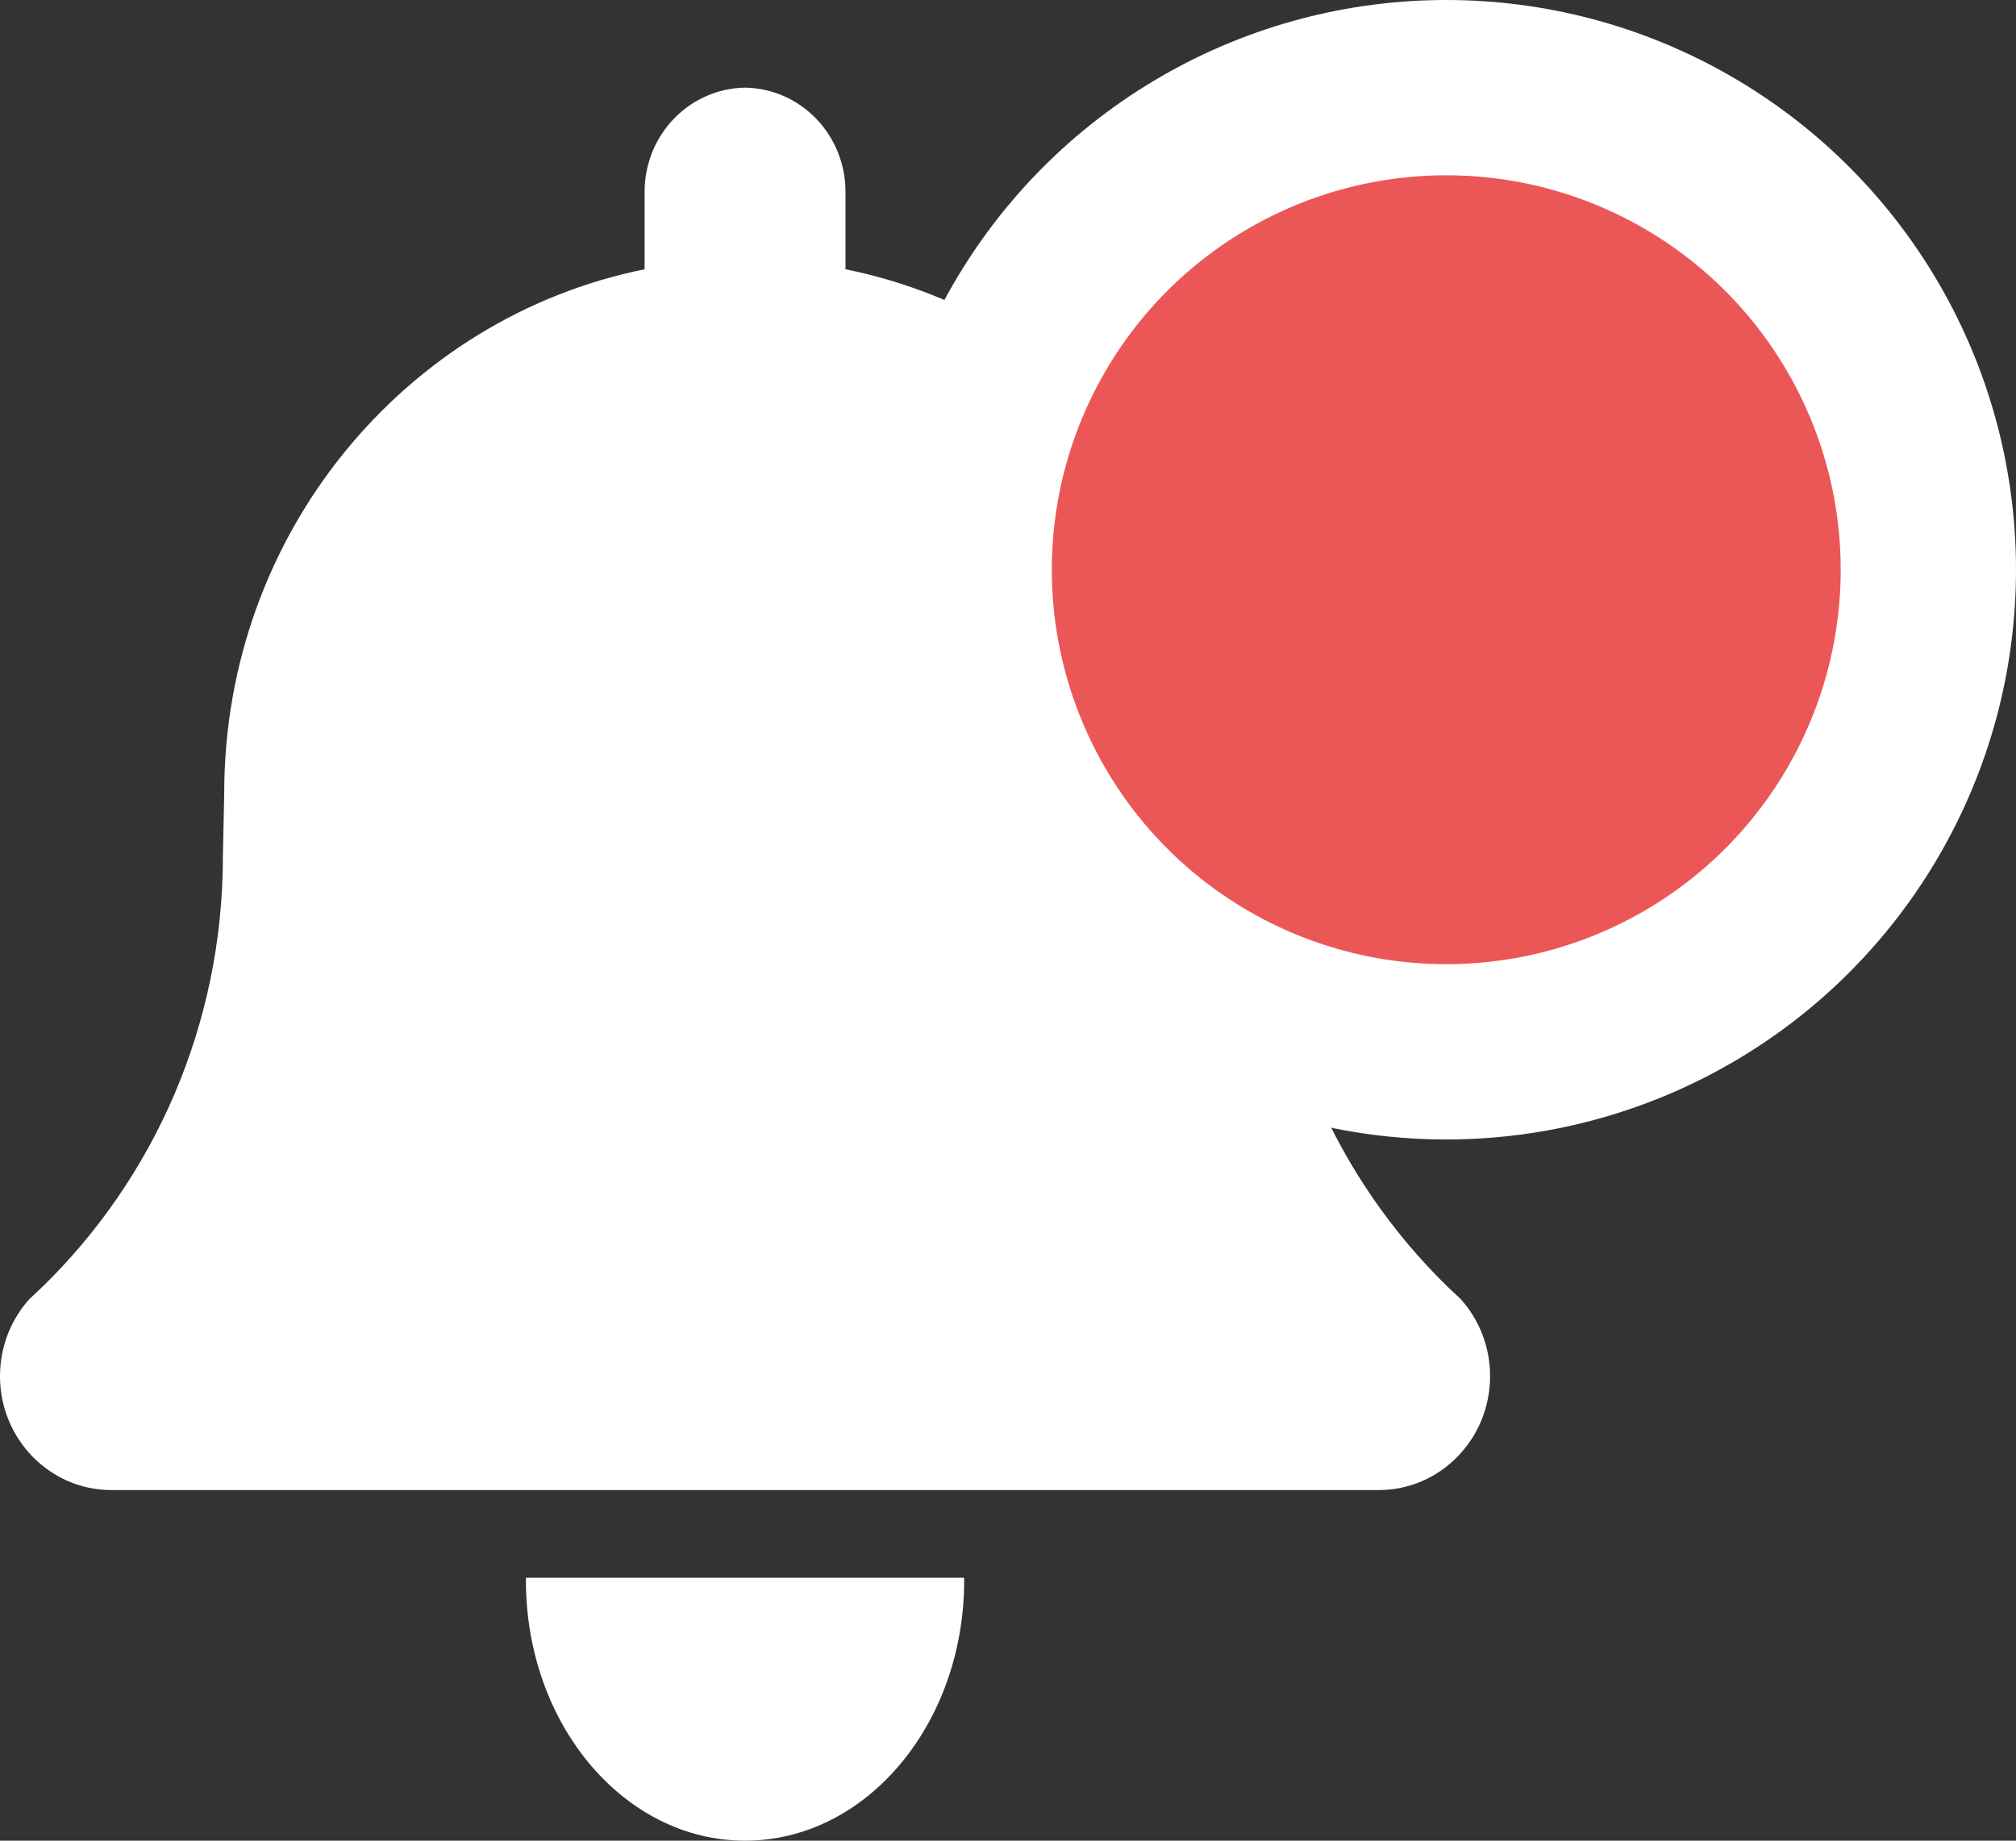 <svg width="23" height="21" viewBox="0 0 23 21" fill="none" xmlns="http://www.w3.org/2000/svg">
<rect x="0" y="0" width="23" height="21" fill="#333333" stroke="none"/>
<path d="M11 18.03C11 19.671 9.881 21 8.5 21C7.119 21 6 19.671 6 18.03C6 18.02 6 18.011 6.001 18H10.999C11 18.01 11 18.02 11 18.03Z" fill="white"/>
<path d="M17 15.7C17 16.418 16.431 17 15.729 17H1.271C0.569 17 0 16.418 0 15.7C0 15.361 0.128 15.05 0.337 14.819C0.387 14.773 0.436 14.727 0.484 14.68C0.484 14.68 0.484 14.68 0.485 14.68C1.753 13.444 2.543 11.7 2.543 9.768L2.558 9.049C2.558 6.091 4.62 3.624 7.354 3.072V2.188C7.354 1.538 7.865 1.01 8.499 1H8.501C9.135 1.01 9.646 1.538 9.646 2.188V3.072C12.38 3.624 14.442 6.091 14.442 9.049L14.457 9.768C14.457 11.7 15.247 13.444 16.515 14.68C16.515 14.68 16.515 14.68 16.515 14.68C16.564 14.727 16.613 14.773 16.663 14.819C16.872 15.05 17 15.361 17 15.7Z" fill="white"/>
<circle cx="16.5" cy="6.5" r="5.5" fill="#EB5757" stroke="white" stroke-width="2"/>
</svg>

